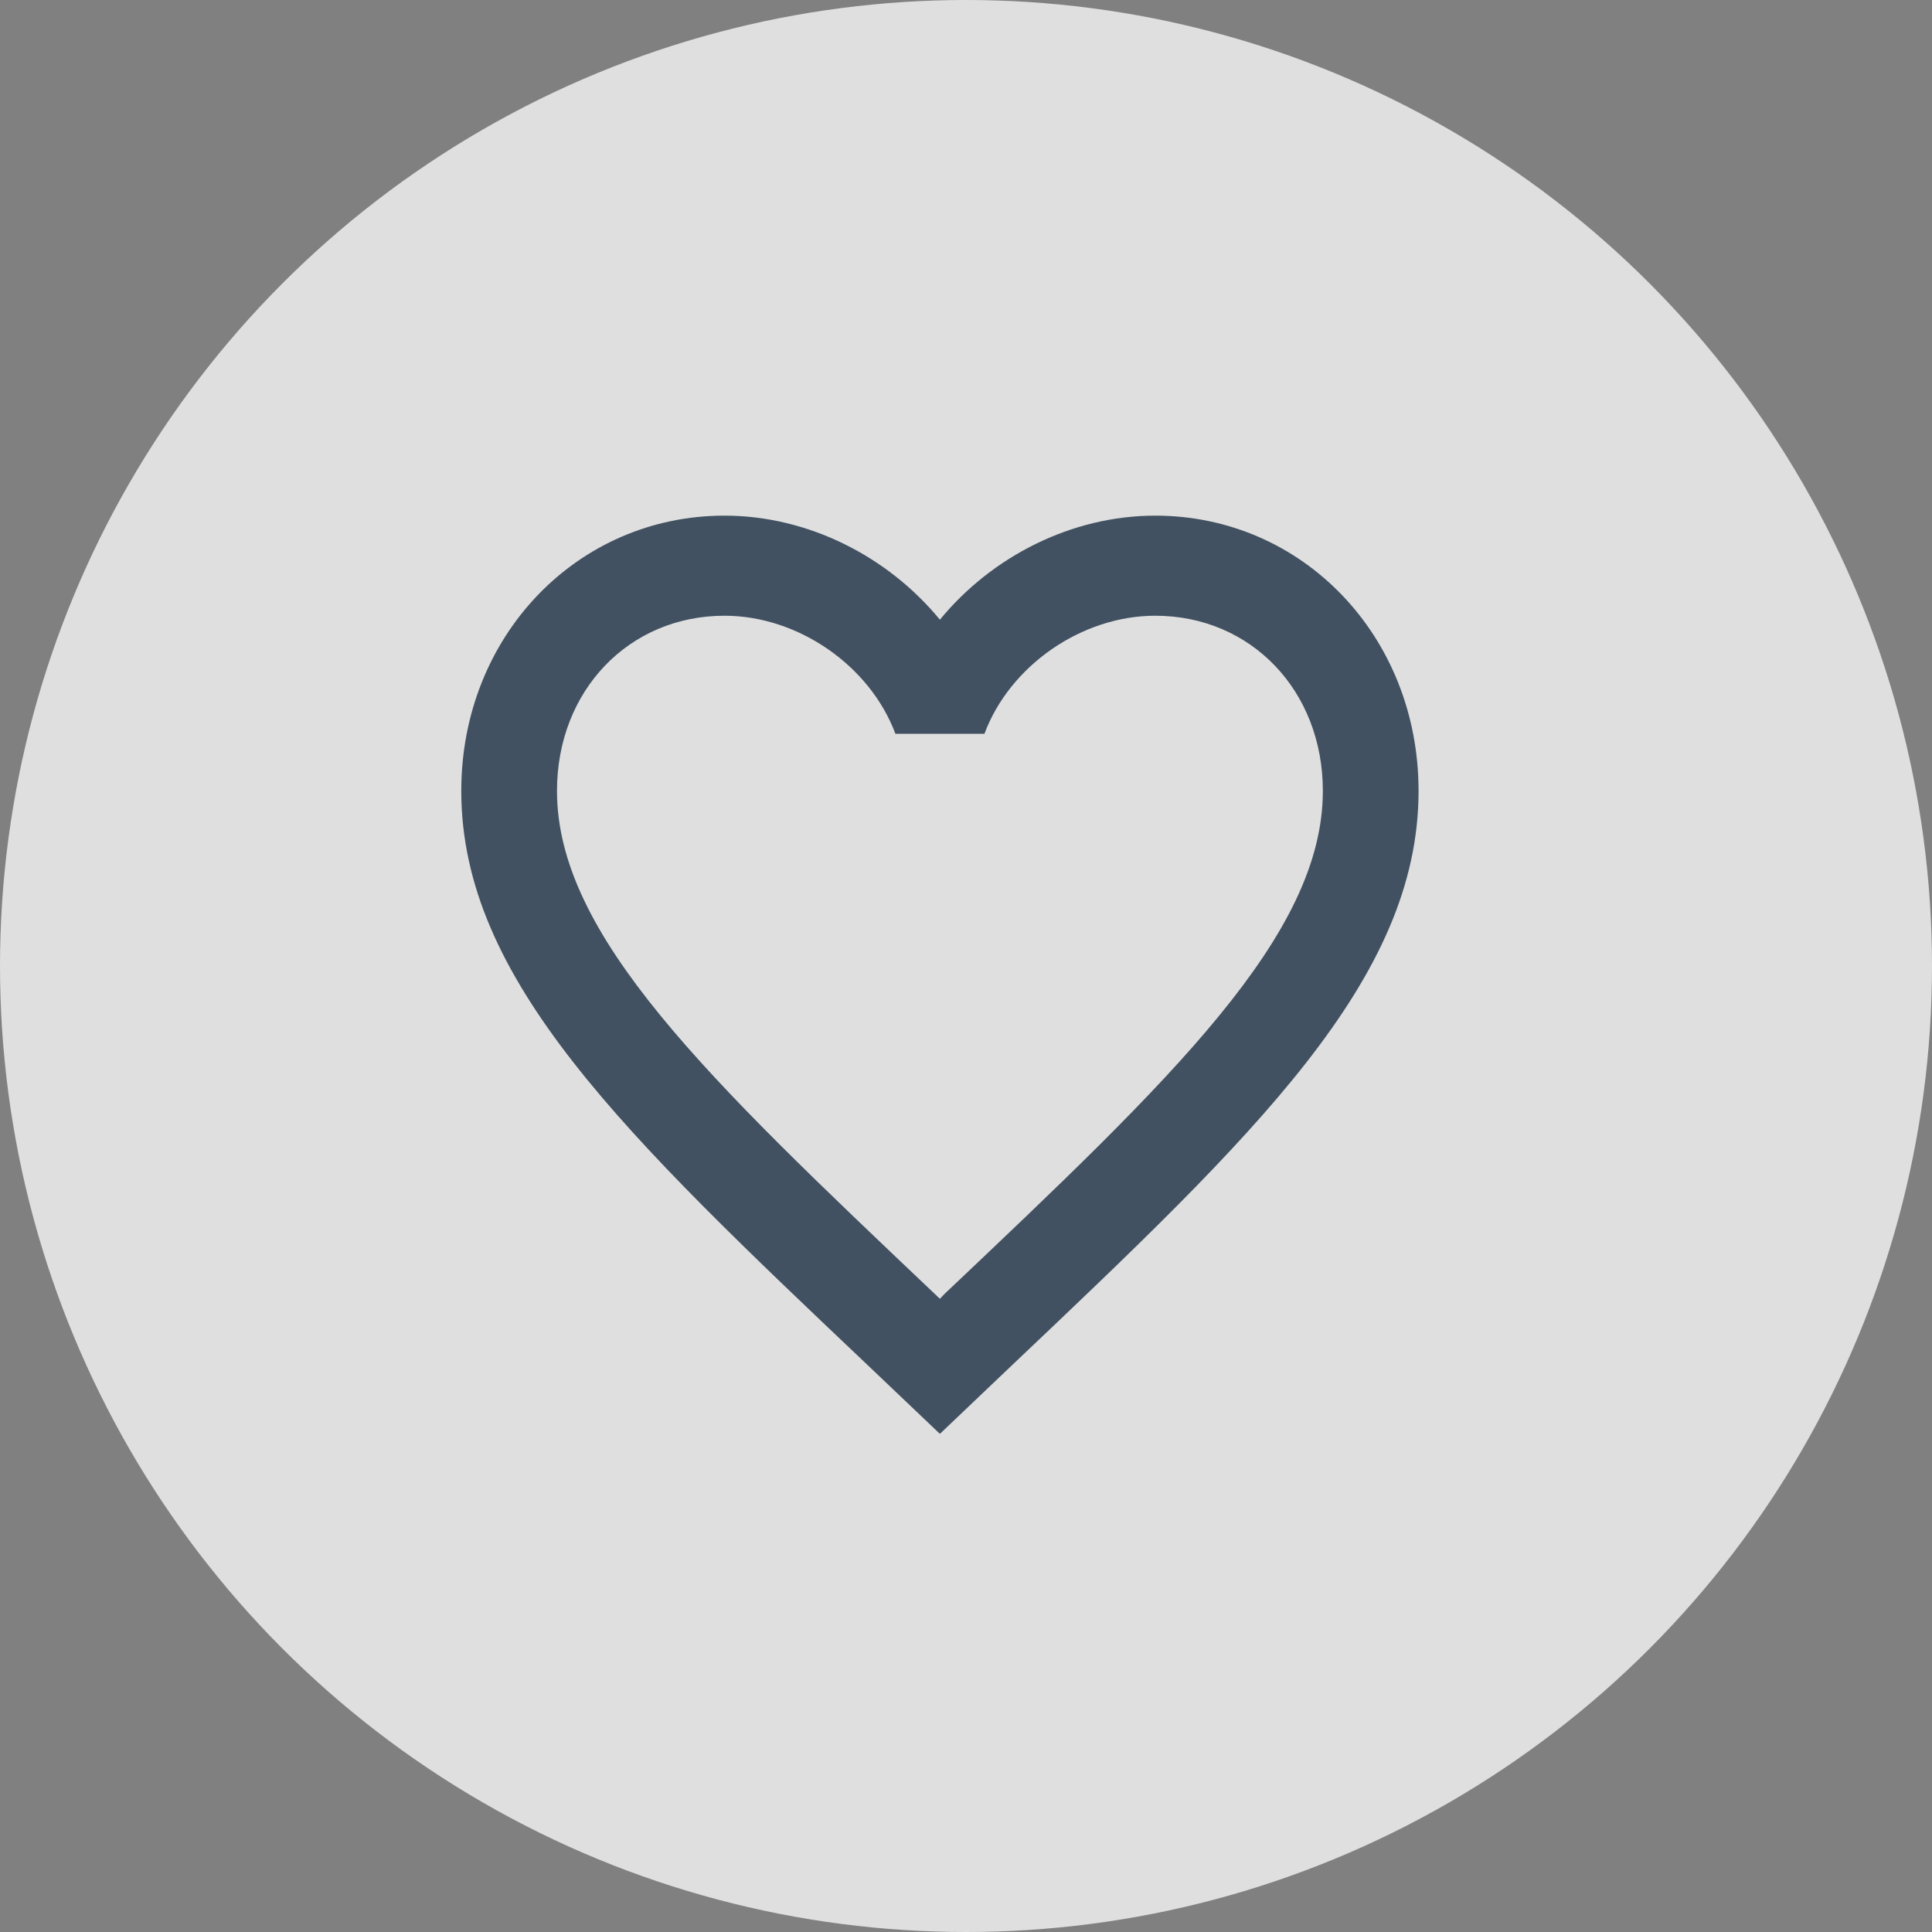 <svg width="37" height="37" viewBox="0 0 37 37" fill="none" xmlns="http://www.w3.org/2000/svg">
<rect x="0" y="0" width="37" height="37" fill="#808080" stroke="none"/>
<circle opacity="0.75" cx="18.5" cy="18.5" r="18.5" fill="white"/>
<path d="M18.092 24.777L18 24.873L17.899 24.777C13.545 20.647 10.667 17.915 10.667 15.146C10.667 13.229 12.042 11.792 13.875 11.792C15.287 11.792 16.662 12.75 17.148 14.053H18.853C19.338 12.75 20.713 11.792 22.125 11.792C23.959 11.792 25.334 13.229 25.334 15.146C25.334 17.915 22.455 20.647 18.092 24.777ZM22.125 9.875C20.53 9.875 18.999 10.651 18 11.868C17.001 10.651 15.47 9.875 13.875 9.875C11.052 9.875 8.834 12.185 8.834 15.146C8.834 18.759 11.95 21.72 16.671 26.195L18 27.46L19.329 26.195C24.05 21.72 27.167 18.759 27.167 15.146C27.167 12.185 24.948 9.875 22.125 9.875Z" fill="#415161"/>
</svg>
